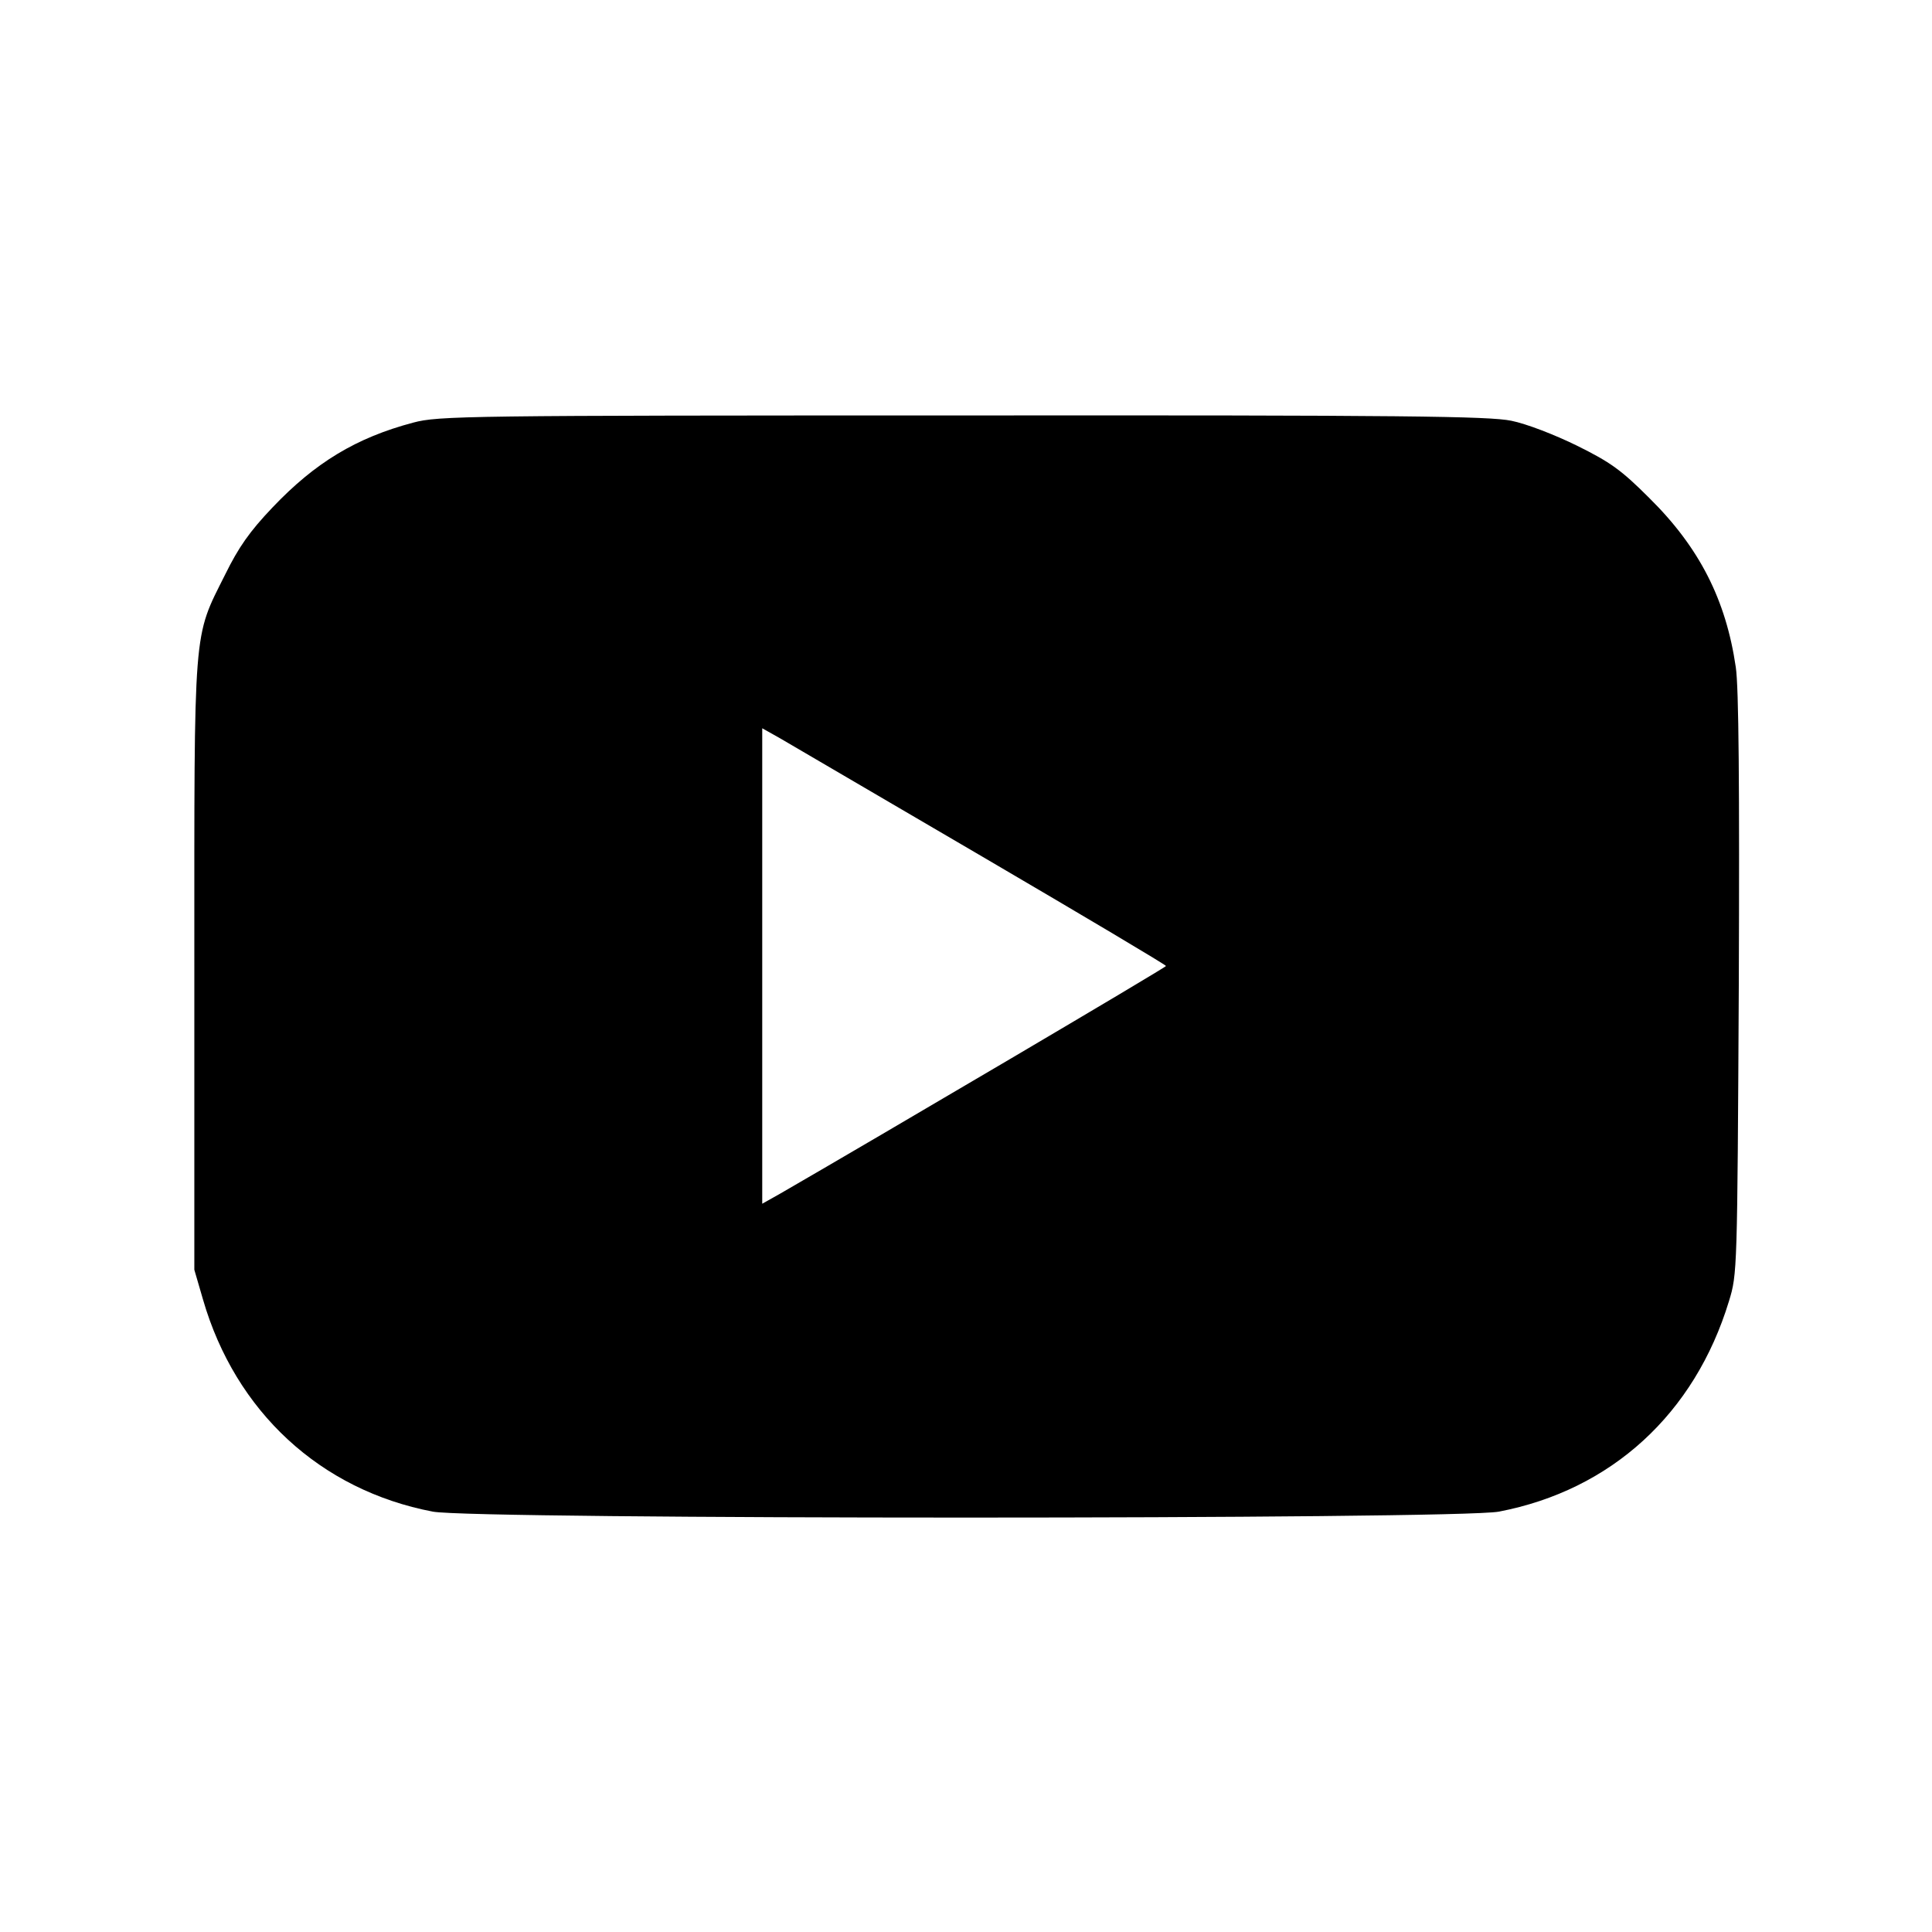 <?xml version="1.0" standalone="no"?>
<!DOCTYPE svg PUBLIC "-//W3C//DTD SVG 20010904//EN"
 "http://www.w3.org/TR/2001/REC-SVG-20010904/DTD/svg10.dtd">
<svg version="1.0" xmlns="http://www.w3.org/2000/svg"
 width="512pt" height="512pt" viewBox="0 0 512 512"
 preserveAspectRatio="xMidYMid meet">

<g transform="translate(0,512) scale(0.1,-0.1)"
fill="#000000" stroke="none">
<path d="M1095 4000 c-151 -40 -260 -106 -373 -225 -61 -64 -90 -106 -125
-177 -86 -172 -82 -126 -82 -1038 l0 -805 23 -79 c86 -297 311 -505 609 -562
110 -21 2715 -21 2825 0 298 57 519 259 610 558 22 72 22 79 26 838 2 527 0
789 -8 842 -26 178 -96 317 -230 449 -73 73 -102 94 -191 138 -59 29 -134 58
-174 66 -59 12 -280 15 -1455 14 -1316 0 -1388 -1 -1455 -19z m1508 -1150
c268 -157 487 -287 487 -290 0 -4 -764 -454 -1022 -603 l-48 -27 0 630 0 630
48 -27 c27 -16 267 -156 535 -313z"/>
</g>
</svg>
